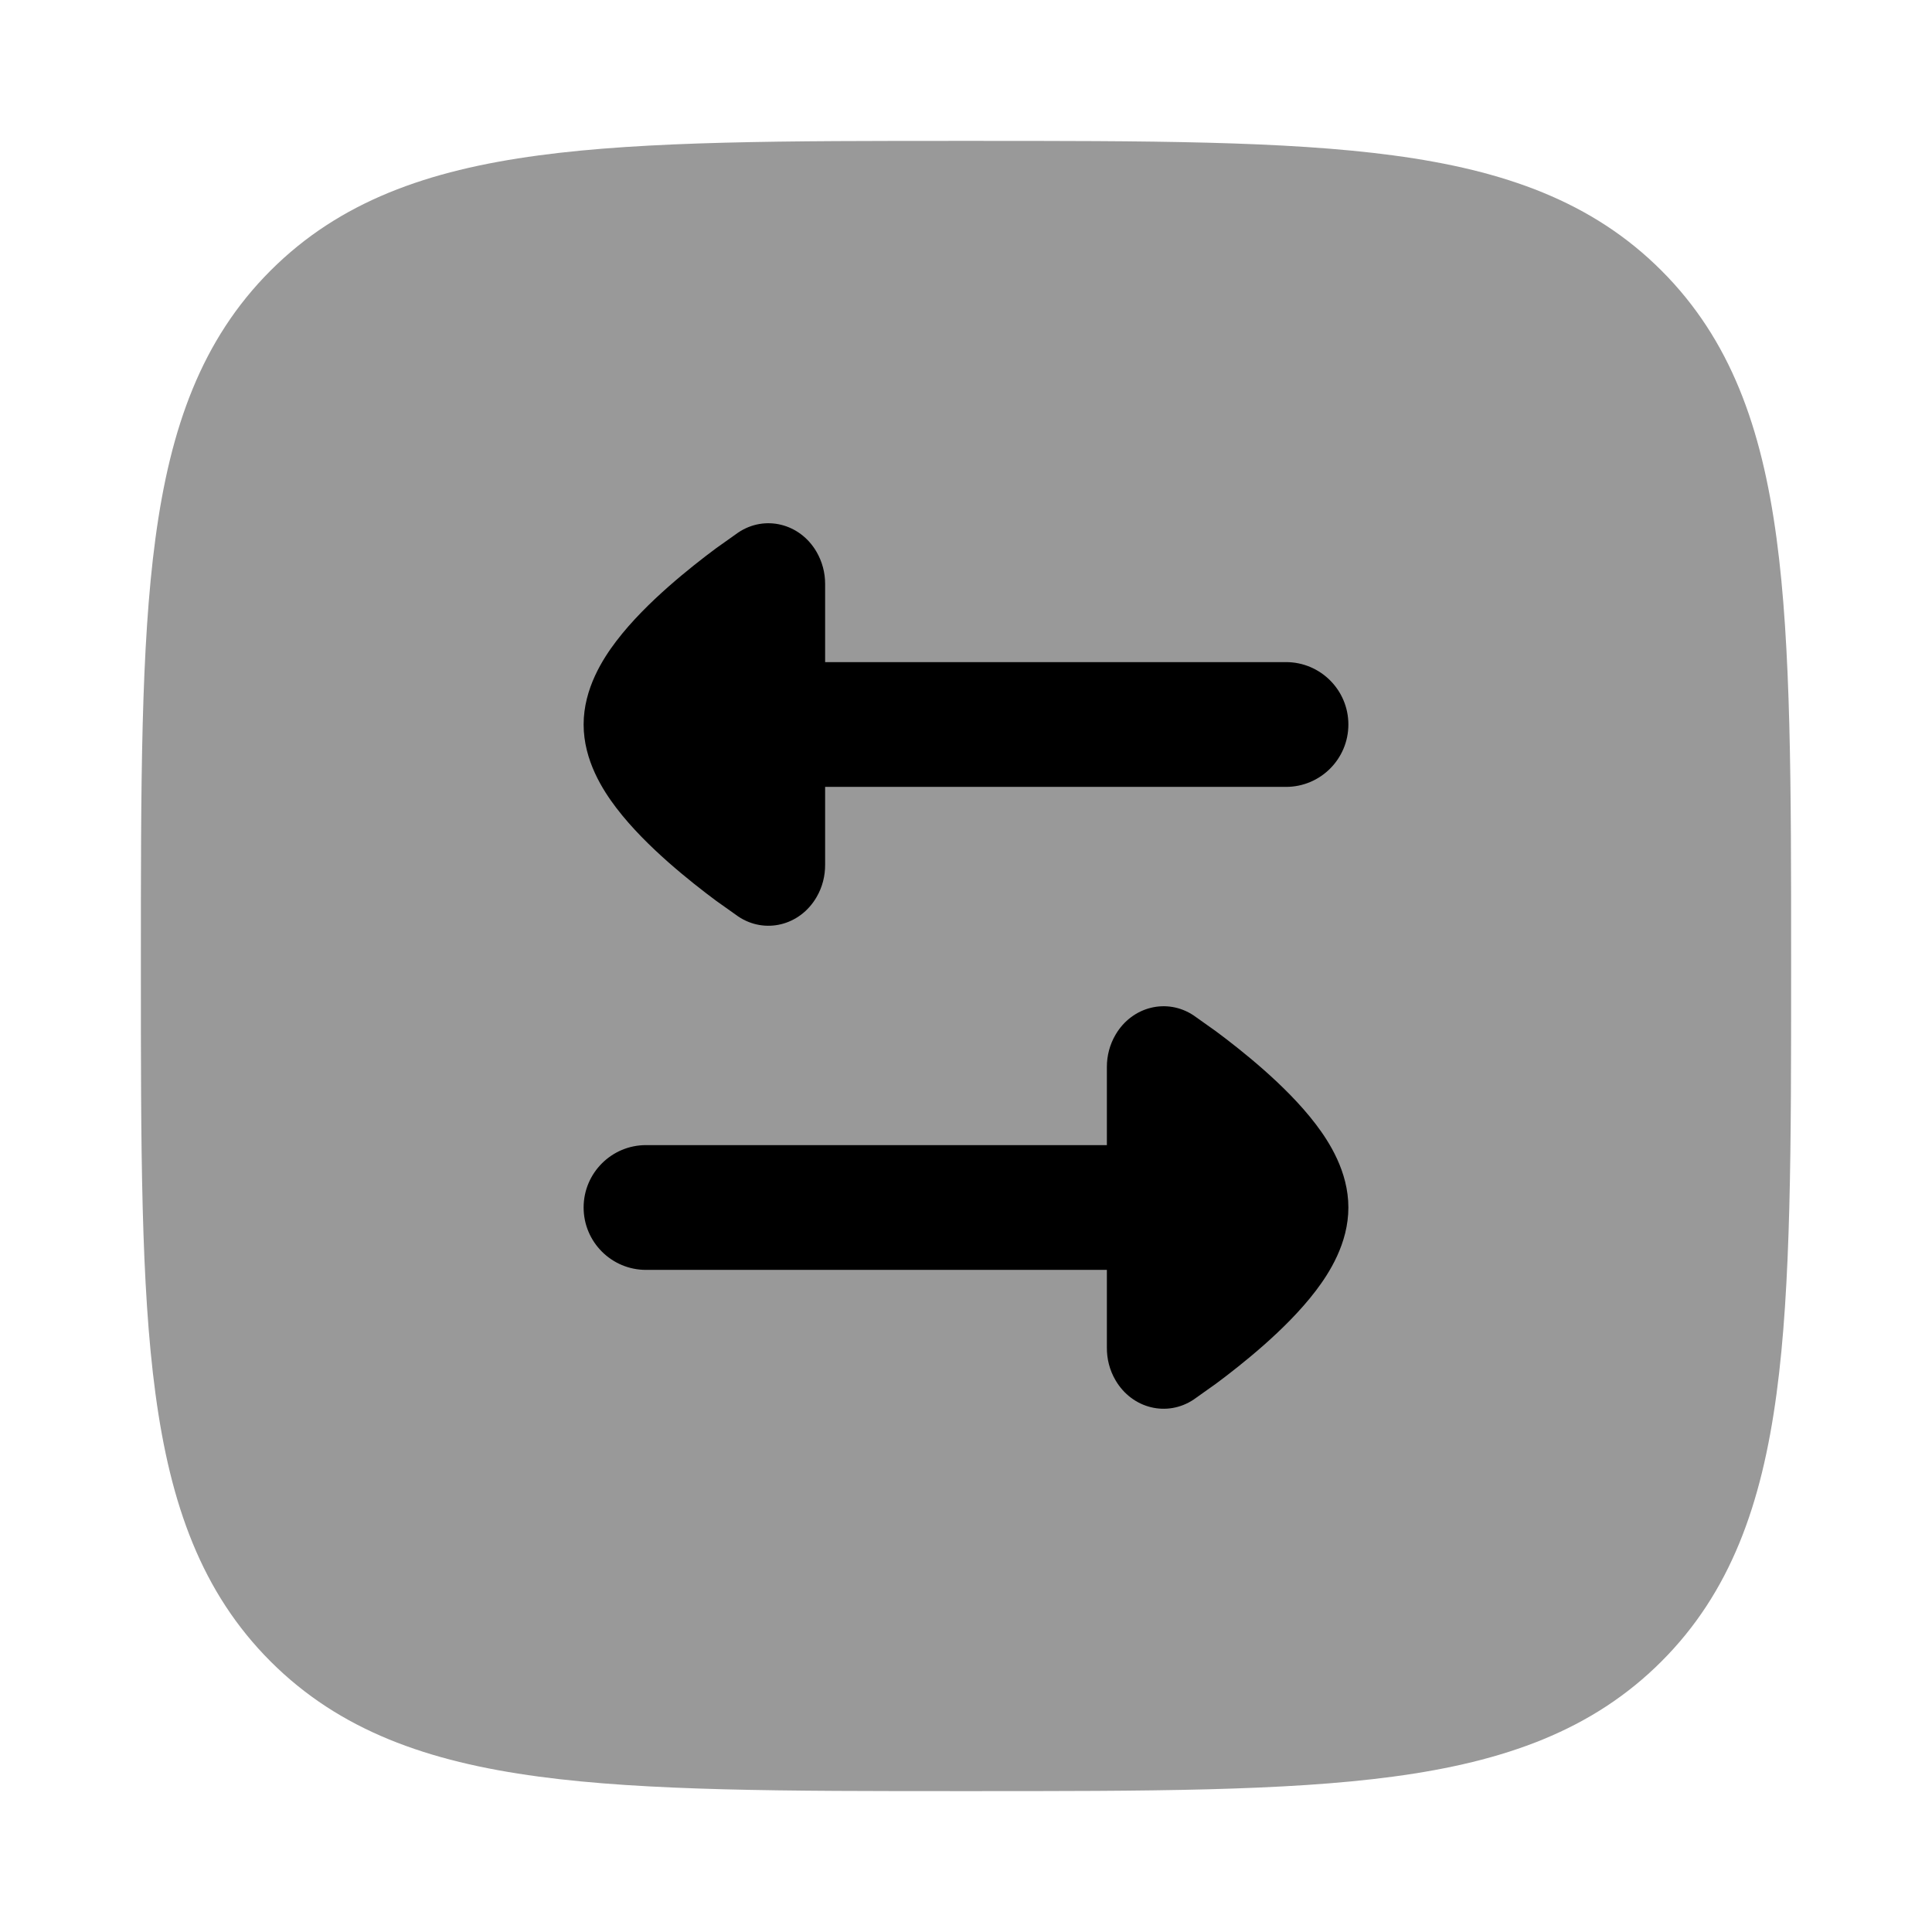 <svg width="24" height="24" viewBox="0 0 24 24" xmlns="http://www.w3.org/2000/svg">
<path opacity="0.4" d="M12.057 1.75C14.248 1.75 15.969 1.75 17.312 1.931C18.689 2.116 19.781 2.503 20.639 3.361C21.497 4.219 21.884 5.311 22.069 6.688C22.25 8.031 22.25 9.752 22.25 11.943V11.943V12.057V12.057C22.25 14.248 22.25 15.969 22.069 17.312C21.884 18.689 21.497 19.781 20.639 20.639C19.781 21.497 18.689 21.884 17.312 22.069C15.969 22.25 14.248 22.25 12.057 22.25H12.057H11.943H11.943C9.752 22.25 8.031 22.25 6.688 22.069C5.311 21.884 4.219 21.497 3.361 20.639C2.503 19.781 2.116 18.689 1.931 17.312C1.75 15.969 1.75 14.248 1.75 12.057V11.943C1.75 9.752 1.75 8.031 1.931 6.688C2.116 5.311 2.503 4.219 3.361 3.361C4.219 2.503 5.311 2.116 6.688 1.931C8.031 1.75 9.752 1.75 11.943 1.75H12.057Z" fill="currentColor"/>
<path d="M16.75 9C16.75 8.572 16.403 8.225 15.975 8.225L10.25 8.225L10.25 7.253C10.25 7.116 10.215 6.978 10.142 6.853C9.936 6.501 9.501 6.394 9.171 6.615L8.895 6.811C8.736 6.929 8.52 7.097 8.301 7.29C8.086 7.48 7.847 7.713 7.656 7.964C7.489 8.183 7.25 8.554 7.25 9C7.25 9.447 7.489 9.817 7.656 10.036C7.847 10.287 8.086 10.52 8.301 10.71C8.52 10.903 8.736 11.071 8.895 11.189L9.171 11.385C9.501 11.606 9.936 11.499 10.142 11.147C10.217 11.02 10.251 10.879 10.25 10.74L10.25 9.775L15.975 9.775C16.403 9.775 16.75 9.428 16.75 9Z" fill="currentColor"/>
<path d="M7.25 15C7.25 14.572 7.597 14.225 8.025 14.225L13.75 14.225L13.75 13.252C13.75 13.116 13.785 12.977 13.858 12.853C14.064 12.501 14.499 12.394 14.829 12.615L15.105 12.811C15.264 12.929 15.48 13.097 15.699 13.29C15.914 13.48 16.153 13.713 16.344 13.964C16.511 14.183 16.75 14.553 16.75 15C16.75 15.447 16.511 15.817 16.344 16.036C16.153 16.287 15.914 16.52 15.699 16.71C15.48 16.903 15.264 17.071 15.105 17.189L14.829 17.385C14.499 17.606 14.064 17.499 13.858 17.147C13.783 17.02 13.749 16.879 13.75 16.74L13.75 15.775L8.025 15.775C7.597 15.775 7.25 15.428 7.25 15Z" fill="currentColor"/>
</svg>
